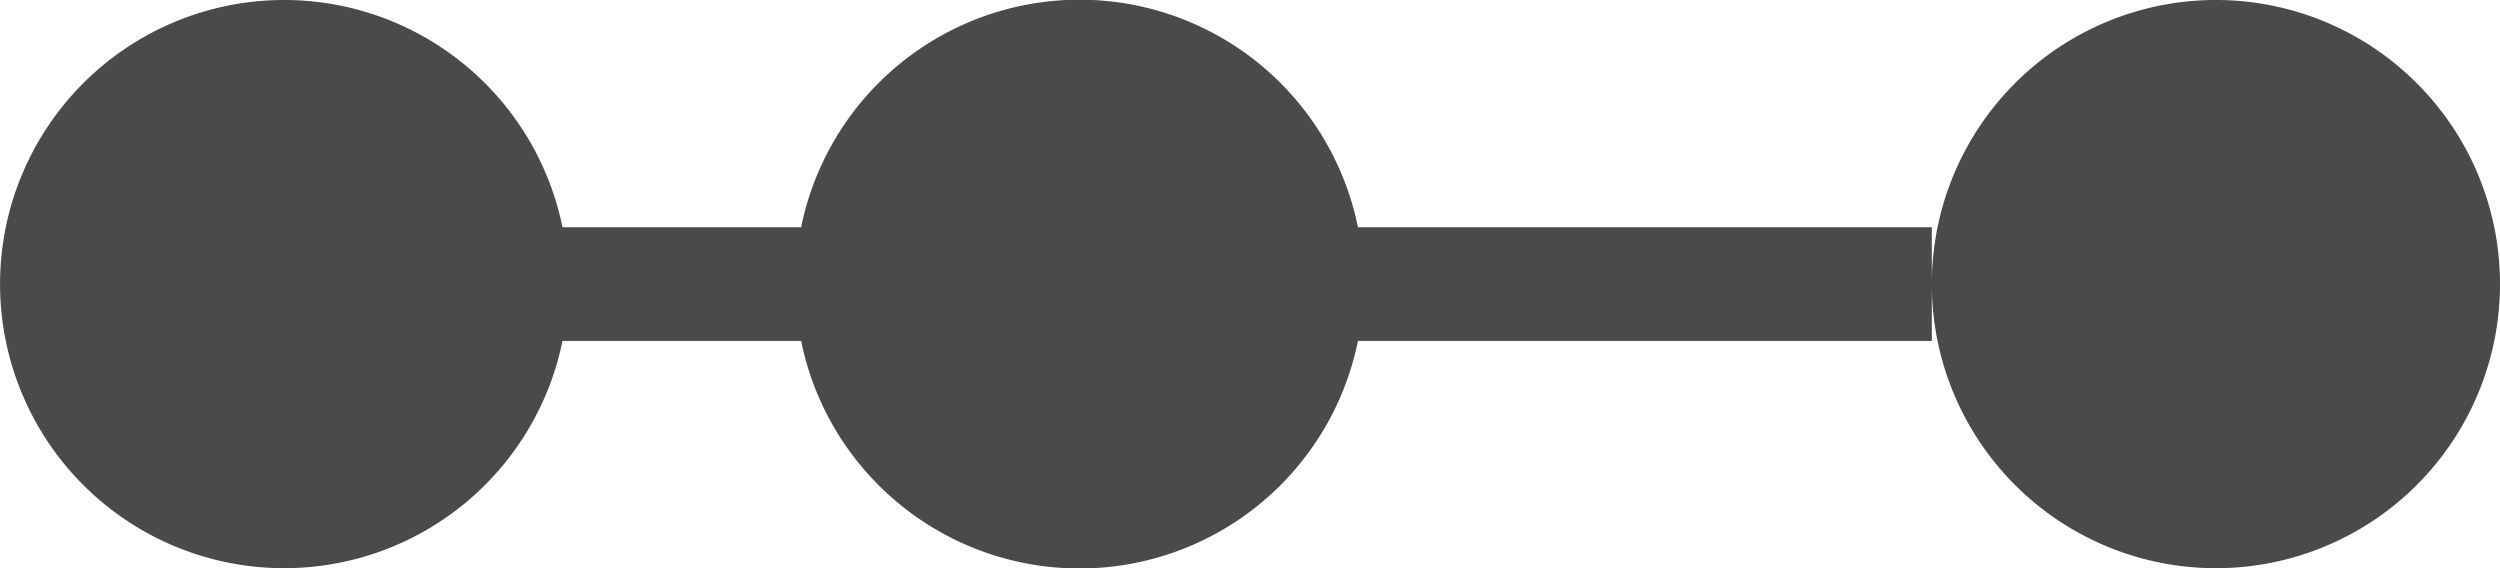 <svg xmlns="http://www.w3.org/2000/svg" width="22" height="5">
  <path fill="#4A4A4A" fill-rule="evenodd" d="M4.95 2h2.1a2.5 2.5 0 0 1 4.9 0H17v1h-5.05a2.5 2.5 0 0 1-4.9 0h-2.1a2.5 2.5 0 1 1 0-1zM19.5 5a2.5 2.5 0 1 1 0-5 2.5 2.5 0 0 1 0 5z"/>
</svg>
